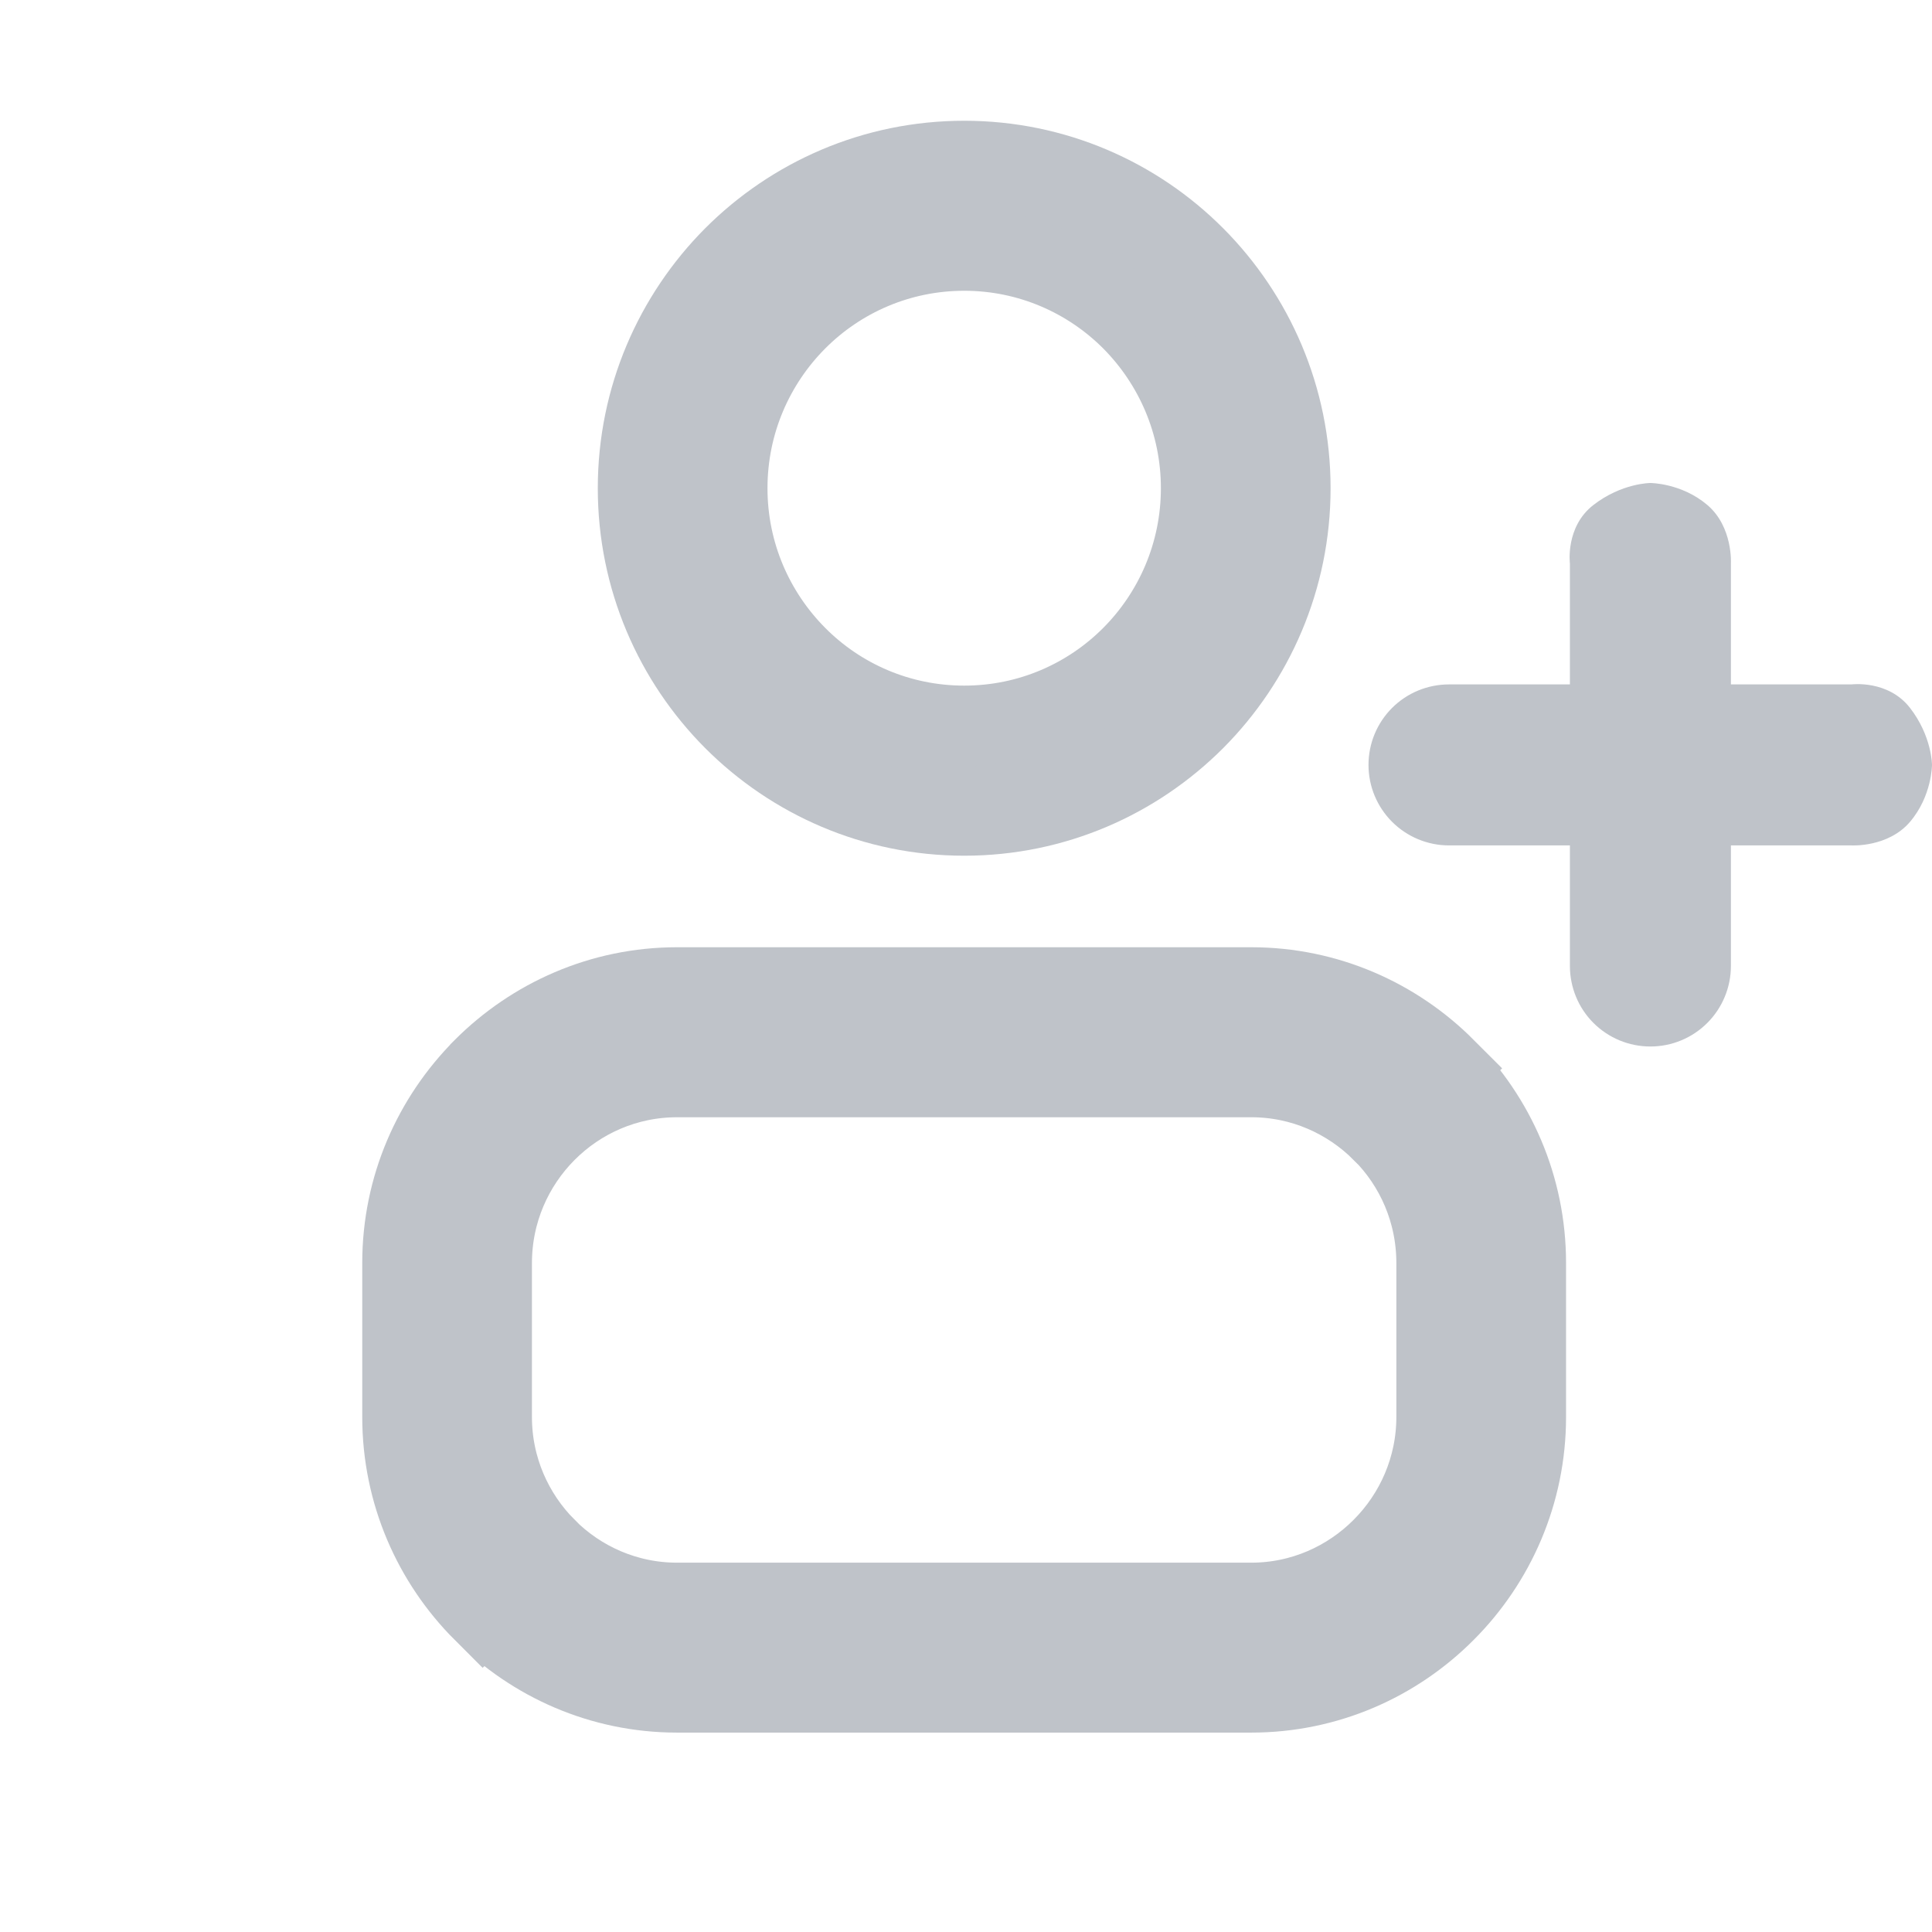 <svg width="24" height="24" viewBox="0 0 24 24" fill="none" xmlns="http://www.w3.org/2000/svg">
<path d="M14.059 3.976C13.527 3.443 12.79 3.112 11.978 3.112C11.165 3.112 10.428 3.443 9.897 3.976C9.365 4.51 9.034 5.249 9.034 6.065C9.034 6.88 9.365 7.618 9.897 8.153C10.428 8.687 11.165 9.017 11.978 9.017C12.79 9.017 13.527 8.687 14.059 8.153C14.59 7.62 14.921 6.88 14.921 6.065C14.921 5.249 14.59 4.511 14.059 3.976ZM15.546 13.379H8.41C7.776 13.379 7.201 13.638 6.785 14.055L6.783 14.057C6.366 14.476 6.108 15.053 6.108 15.69V17.603C6.108 18.237 6.367 18.815 6.785 19.233V19.234C7.201 19.652 7.777 19.912 8.41 19.912H15.544C16.177 19.912 16.753 19.651 17.17 19.232C17.587 18.814 17.846 18.236 17.846 17.602V15.689C17.846 15.053 17.589 14.474 17.172 14.057H17.17C16.753 13.639 16.178 13.379 15.546 13.379ZM8.41 12.267H15.544C16.483 12.267 17.335 12.652 17.953 13.271L17.952 13.272C18.572 13.894 18.954 14.748 18.954 15.689V17.602C18.954 18.543 18.571 19.399 17.953 20.018C17.335 20.639 16.483 21.023 15.544 21.023H8.41C7.473 21.023 6.621 20.638 6.003 20.017L6.002 20.018C5.383 19.399 5 18.543 5 17.602V15.689C5 14.749 5.383 13.895 6.002 13.274L6.003 13.272L6.004 13.271C6.622 12.652 7.474 12.267 8.41 12.267ZM11.978 2C13.096 2 14.11 2.455 14.842 3.19C15.574 3.926 16.029 4.942 16.029 6.065C16.029 7.187 15.574 8.203 14.842 8.939C14.108 9.674 13.096 10.13 11.978 10.13C10.86 10.13 9.847 9.674 9.113 8.939C8.38 8.203 7.926 7.187 7.926 6.065C7.926 4.942 8.381 3.926 9.113 3.19C9.847 2.455 10.86 2 11.978 2Z" fill="#BFC3C9" stroke="#BFC3C9"/>
<path d="M19.794 12.707C19.607 12.52 19.502 12.265 19.502 12V7C19.502 7 19.443 6.545 19.794 6.273C20.146 6 20.502 6 20.502 6C20.502 6 20.888 6 21.209 6.273C21.529 6.545 21.502 7 21.502 7V12C21.502 12.265 21.396 12.52 21.209 12.707C21.021 12.895 20.767 13 20.502 13C20.236 13 19.982 12.895 19.794 12.707Z" fill="#BFC3C9"/>
<path d="M17.293 8.794C17.48 8.607 17.735 8.502 18 8.502L23 8.502C23 8.502 23.455 8.443 23.727 8.794C24 9.146 24 9.502 24 9.502C24 9.502 24 9.888 23.727 10.209C23.455 10.529 23 10.502 23 10.502L18 10.502C17.735 10.502 17.48 10.396 17.293 10.209C17.105 10.021 17 9.767 17 9.502C17 9.236 17.105 8.982 17.293 8.794Z" fill="#BFC3C9"/>
</svg>
